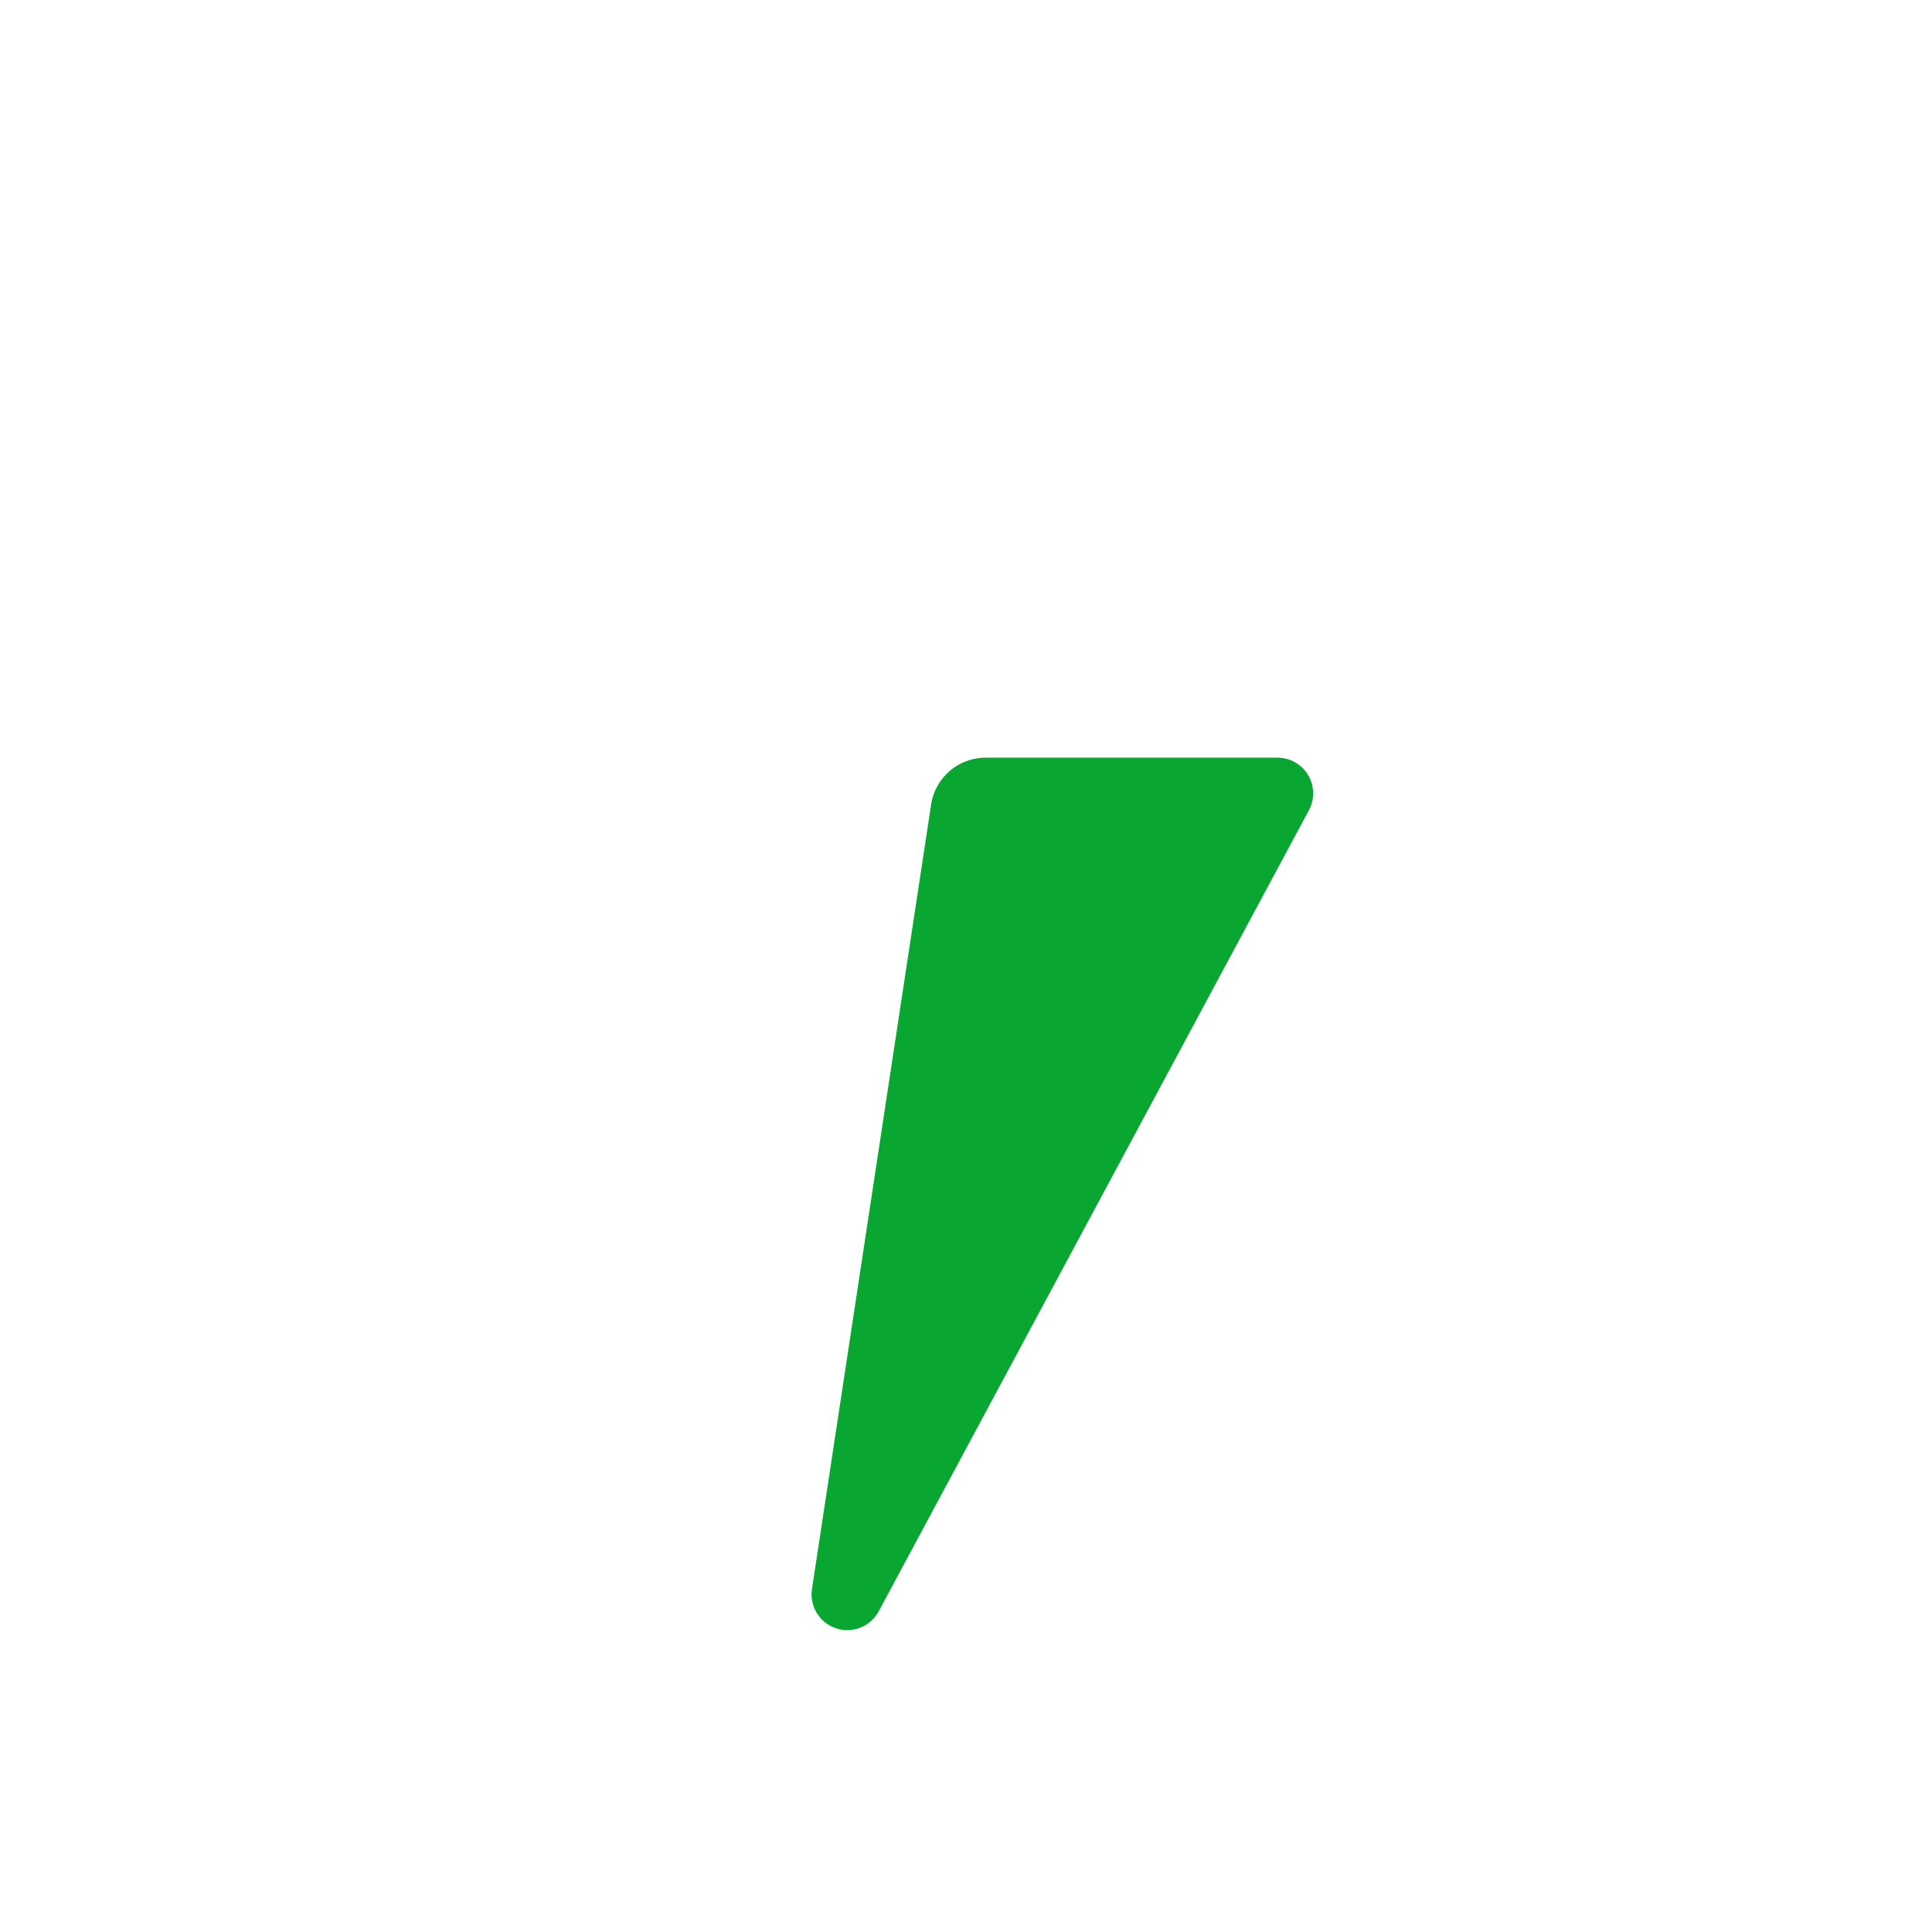 <?xml version="1.0" encoding="UTF-8" standalone="no"?>
<!DOCTYPE svg PUBLIC "-//W3C//DTD SVG 1.1//EN" "http://www.w3.org/Graphics/SVG/1.1/DTD/svg11.dtd">
<svg width="100%" height="100%" viewBox="0 0 1024 1024" version="1.1" xmlns="http://www.w3.org/2000/svg" xmlns:xlink="http://www.w3.org/1999/xlink" xml:space="preserve" xmlns:serif="http://www.serif.com/" style="fill-rule:evenodd;clip-rule:evenodd;stroke-linejoin:round;stroke-miterlimit:2;">
    <path d="M493.51,426.406C495.678,412.126 507.955,401.574 522.398,401.574L677.079,401.574C683.735,401.574 689.901,405.071 693.318,410.783C696.734,416.495 696.897,423.583 693.748,429.446L465.738,854.028C461.382,862.14 451.821,865.938 443.086,863.026C434.351,860.115 428.98,851.339 430.363,842.236C430.363,842.236 479.378,519.465 493.51,426.406Z" style="fill:rgb(9,166,49);"/>
</svg>
